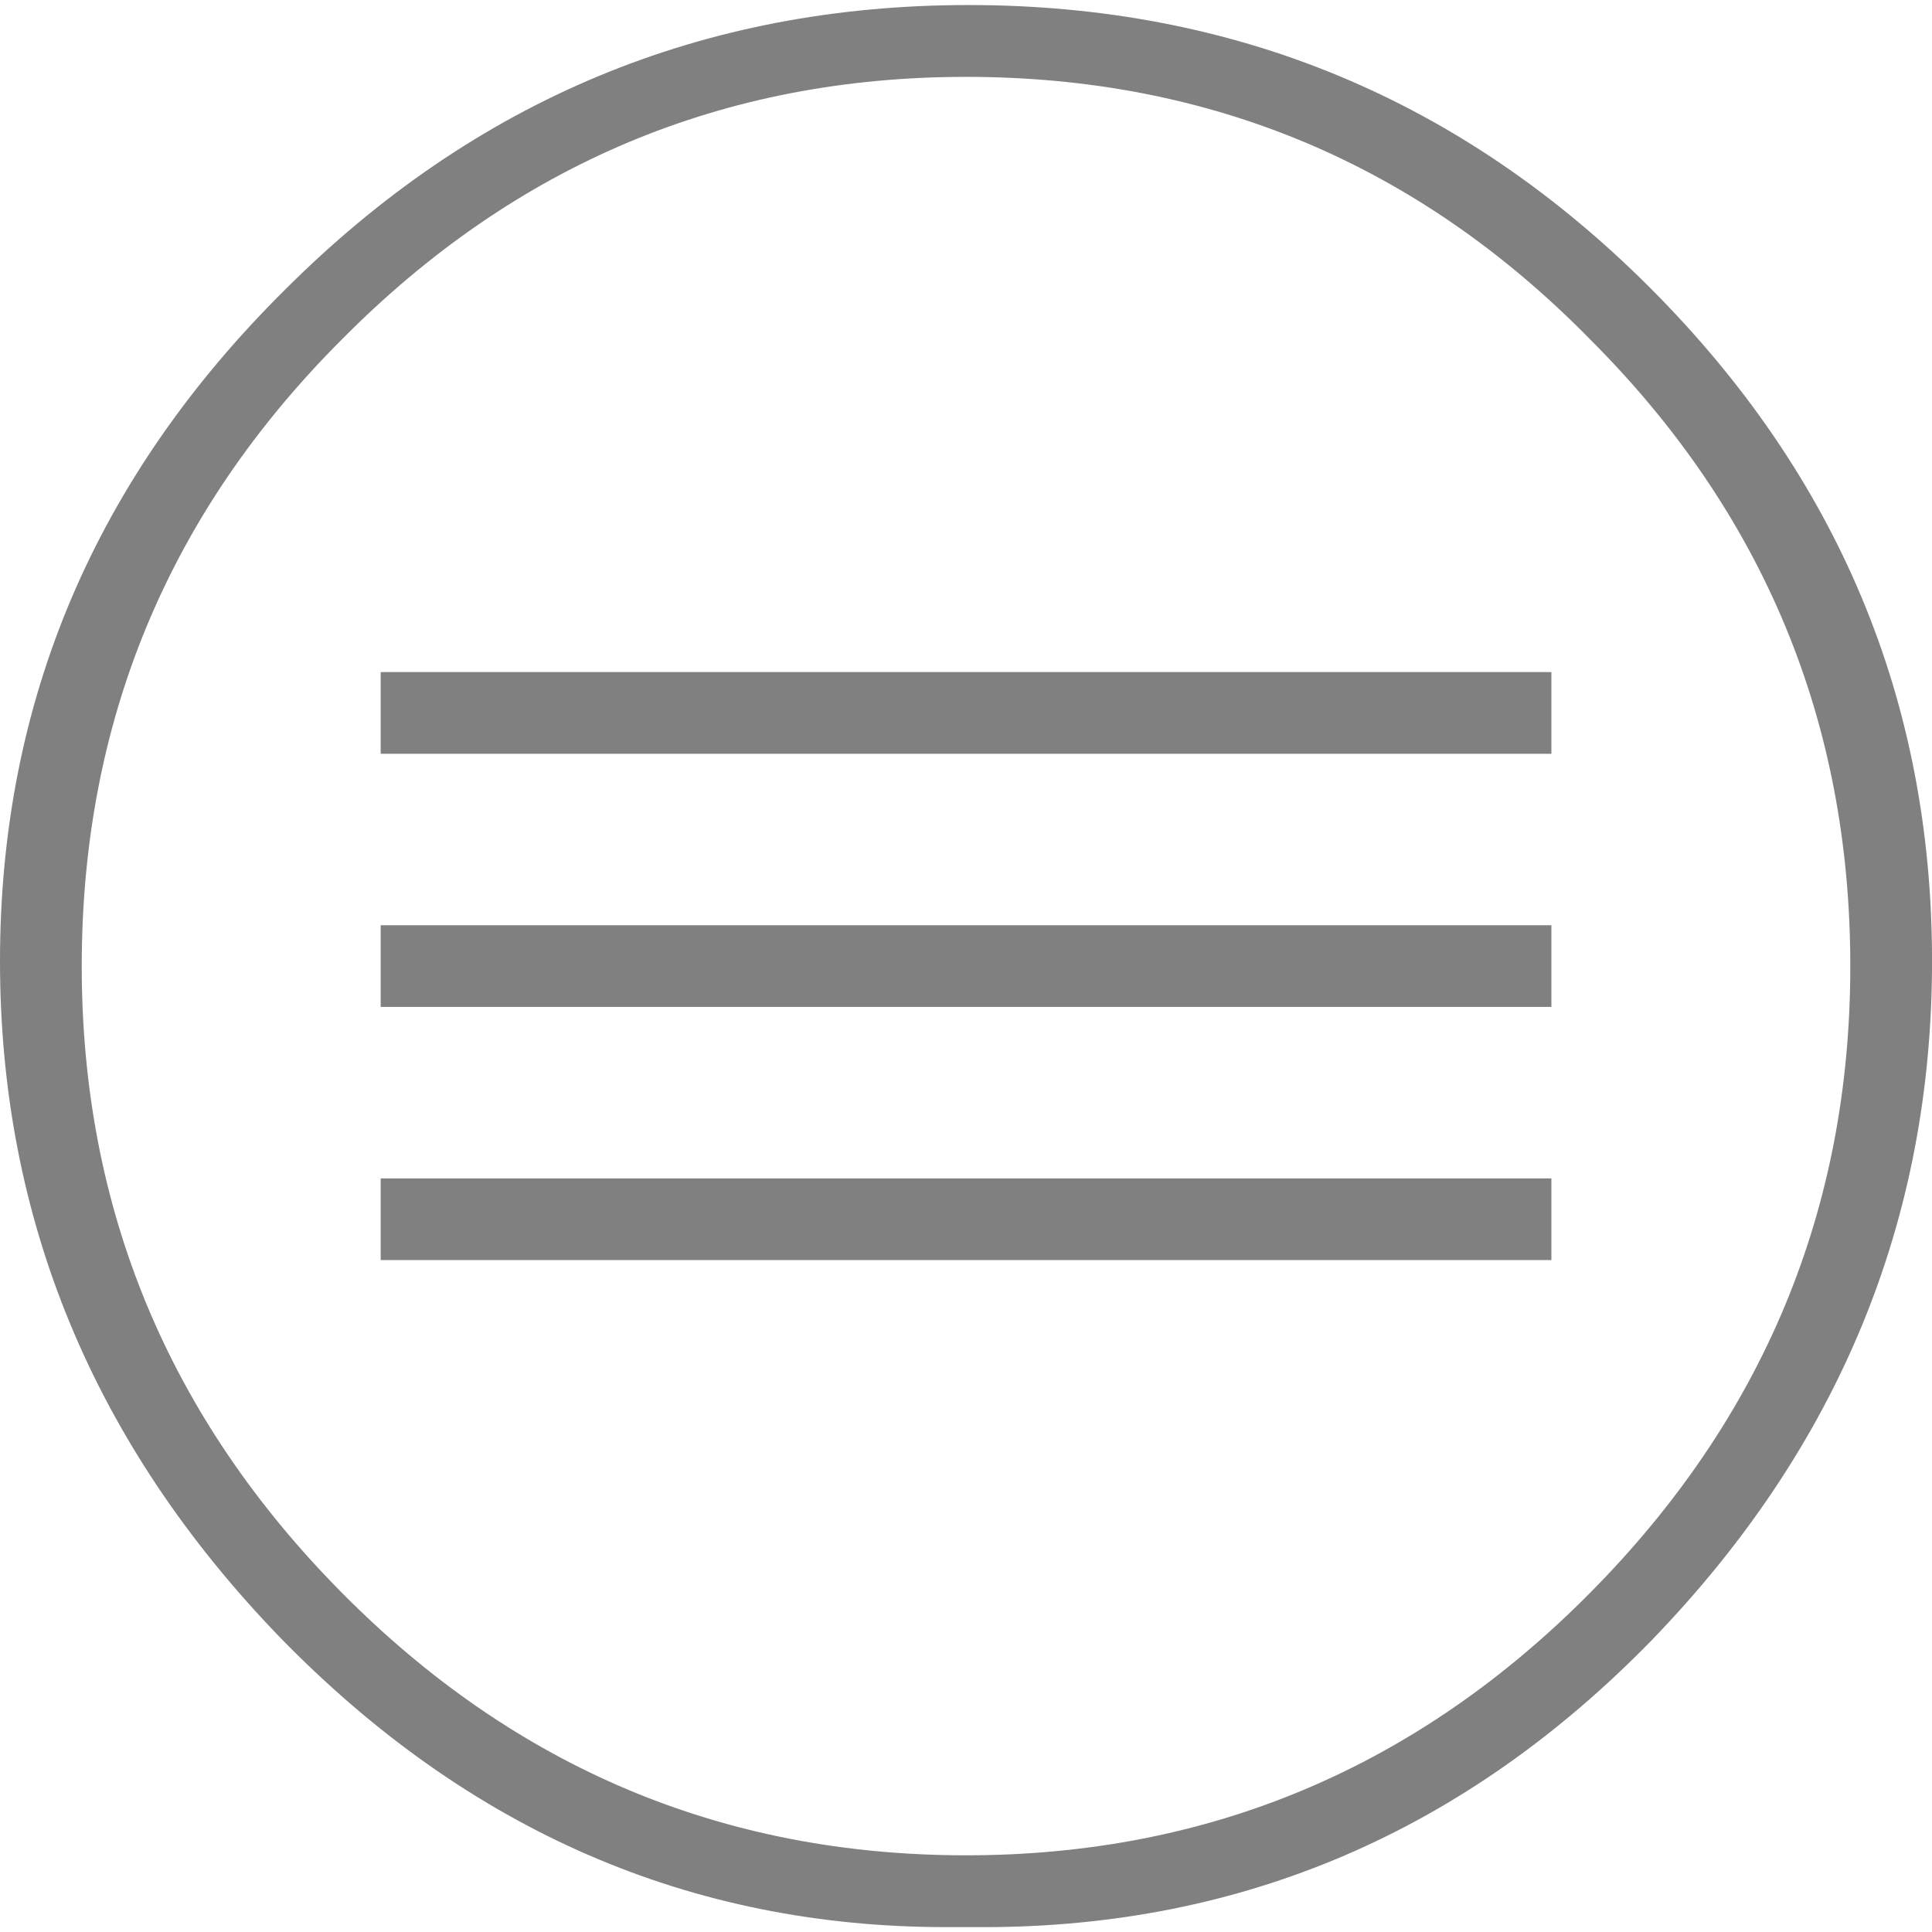 <?xml version="1.0" encoding="UTF-8"?>
<svg version="1.1" viewBox="0 0 46 46" xmlns="http://www.w3.org/2000/svg" xmlns:cc="http://creativecommons.org/ns#" xmlns:dc="http://purl.org/dc/elements/1.1/" xmlns:rdf="http://www.w3.org/1999/02/22-rdf-syntax-ns#" xmlns:xlink="http://www.w3.org/1999/xlink">
<g transform="translate(0 -284.83)">
<path d="m23.059 284.95c-6.33 0-11.755 2.261-16.277 6.782-4.521 4.482-6.782 9.809-6.782 15.982 0 6.133 2.222 11.5 6.665 16.1 4.482 4.6 9.77 6.9 15.864 6.9h0.885c6.173 0 11.48-2.28 15.922-6.841 4.443-4.6 6.665-9.986 6.665-16.159 0-6.212-2.241-11.559-6.723-16.041-4.482-4.482-9.888-6.723-16.218-6.723zm-0.059 1.71c5.819 0 10.773 2.084 14.862 6.252 4.128 4.128 6.193 9.101 6.193 14.92 0 5.779-2.064 10.753-6.193 14.92-4.128 4.168-9.082 6.252-14.862 6.252s-10.733-2.084-14.861-6.252c-4.128-4.168-6.193-9.141-6.193-14.92 0-5.819 2.064-10.792 6.193-14.92 4.128-4.168 9.081-6.252 14.861-6.252zm-13.936 14.172v1.945h27.874v-1.945zm0 6.028v1.944h27.874v-1.944zm0 6.027v1.945h27.874v-1.945z" fill="#808080"/>
</g>
</svg>
